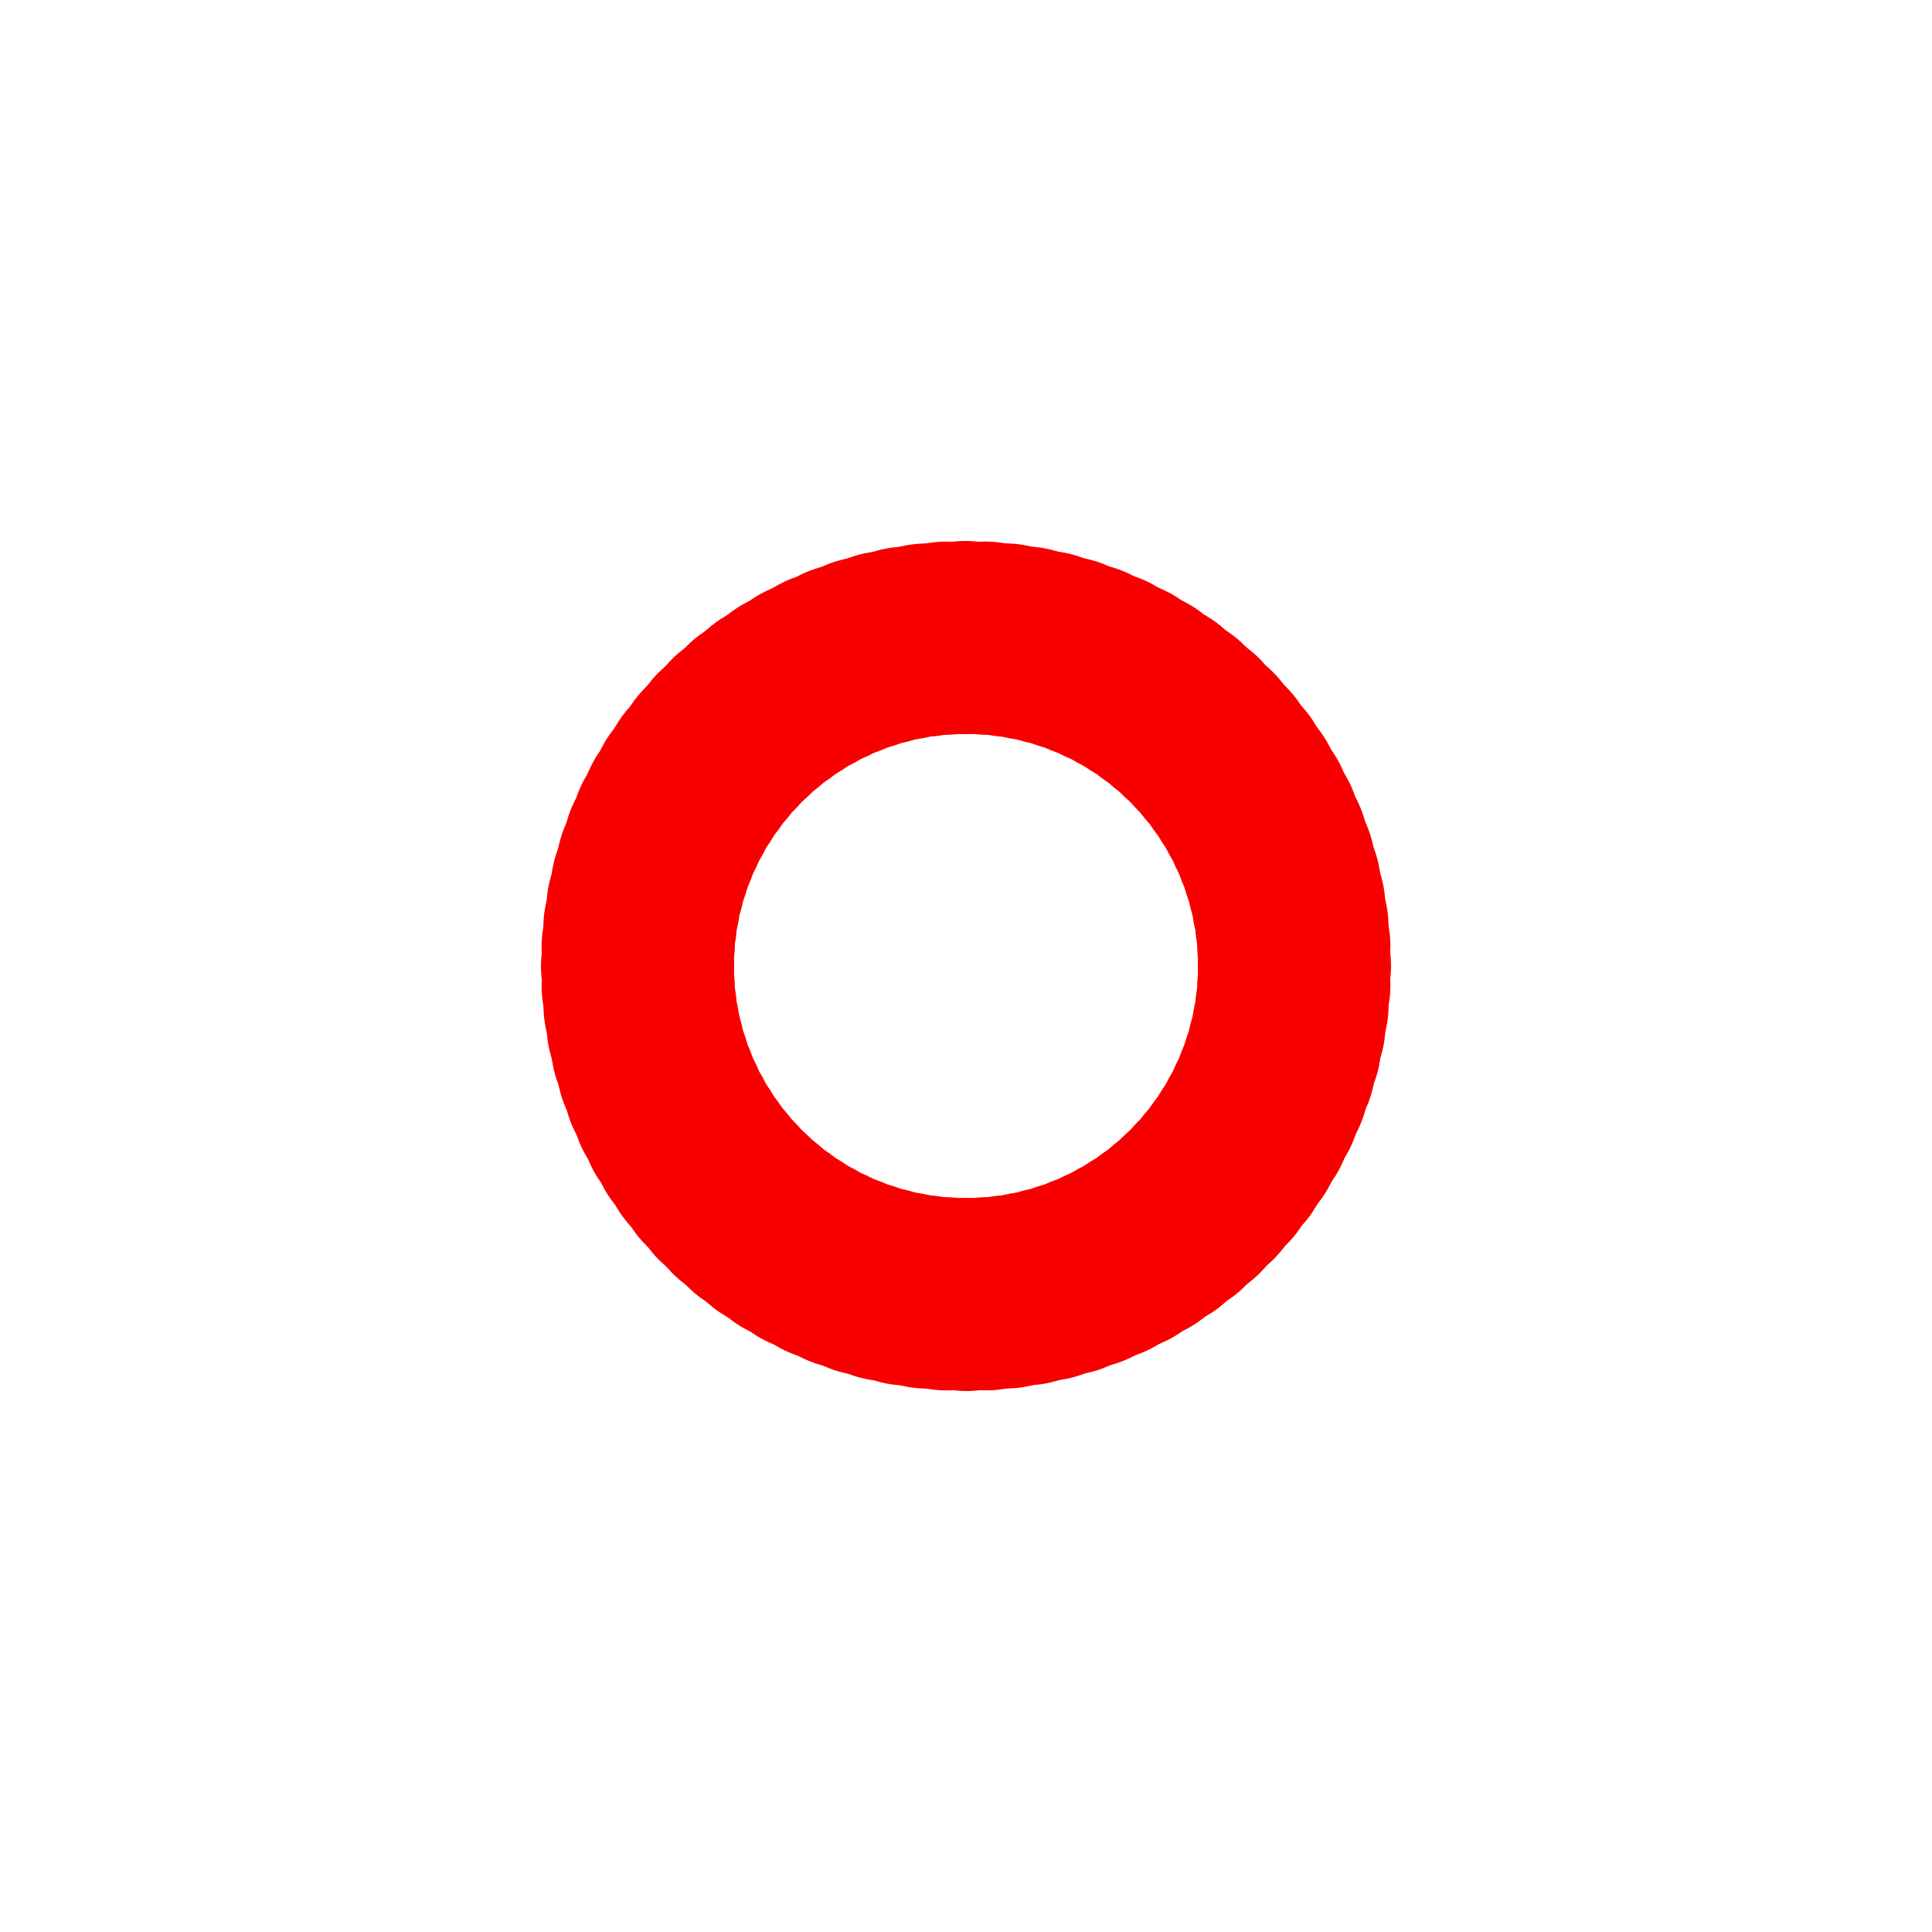 <?xml version="1.0" encoding="utf-8"?>
<svg xmlns="http://www.w3.org/2000/svg" xmlns:xlink="http://www.w3.org/1999/xlink" style="margin: auto; background: none; display: block; shape-rendering: auto;" width="300px" height="300px" viewBox="0 0 100 100" preserveAspectRatio="xMidYMid">
<g transform="rotate(0 50 50)">
  <rect x="44.5" y="28" rx="5.5" ry="5" width="11" height="10" fill="#f90000">
    <animate attributeName="opacity" values="1;0" keyTimes="0;1" dur="0.571s" begin="-0.566s" repeatCount="indefinite"></animate>
  </rect>
</g><g transform="rotate(3.6 50 50)">
  <rect x="44.5" y="28" rx="5.5" ry="5" width="11" height="10" fill="#f90000">
    <animate attributeName="opacity" values="1;0" keyTimes="0;1" dur="0.571s" begin="-0.56s" repeatCount="indefinite"></animate>
  </rect>
</g><g transform="rotate(7.2 50 50)">
  <rect x="44.5" y="28" rx="5.5" ry="5" width="11" height="10" fill="#f90000">
    <animate attributeName="opacity" values="1;0" keyTimes="0;1" dur="0.571s" begin="-0.554s" repeatCount="indefinite"></animate>
  </rect>
</g><g transform="rotate(10.8 50 50)">
  <rect x="44.5" y="28" rx="5.5" ry="5" width="11" height="10" fill="#f90000">
    <animate attributeName="opacity" values="1;0" keyTimes="0;1" dur="0.571s" begin="-0.549s" repeatCount="indefinite"></animate>
  </rect>
</g><g transform="rotate(14.4 50 50)">
  <rect x="44.5" y="28" rx="5.5" ry="5" width="11" height="10" fill="#f90000">
    <animate attributeName="opacity" values="1;0" keyTimes="0;1" dur="0.571s" begin="-0.543s" repeatCount="indefinite"></animate>
  </rect>
</g><g transform="rotate(18 50 50)">
  <rect x="44.5" y="28" rx="5.5" ry="5" width="11" height="10" fill="#f90000">
    <animate attributeName="opacity" values="1;0" keyTimes="0;1" dur="0.571s" begin="-0.537s" repeatCount="indefinite"></animate>
  </rect>
</g><g transform="rotate(21.6 50 50)">
  <rect x="44.5" y="28" rx="5.5" ry="5" width="11" height="10" fill="#f90000">
    <animate attributeName="opacity" values="1;0" keyTimes="0;1" dur="0.571s" begin="-0.531s" repeatCount="indefinite"></animate>
  </rect>
</g><g transform="rotate(25.2 50 50)">
  <rect x="44.5" y="28" rx="5.5" ry="5" width="11" height="10" fill="#f90000">
    <animate attributeName="opacity" values="1;0" keyTimes="0;1" dur="0.571s" begin="-0.526s" repeatCount="indefinite"></animate>
  </rect>
</g><g transform="rotate(28.8 50 50)">
  <rect x="44.5" y="28" rx="5.5" ry="5" width="11" height="10" fill="#f90000">
    <animate attributeName="opacity" values="1;0" keyTimes="0;1" dur="0.571s" begin="-0.52s" repeatCount="indefinite"></animate>
  </rect>
</g><g transform="rotate(32.4 50 50)">
  <rect x="44.5" y="28" rx="5.5" ry="5" width="11" height="10" fill="#f90000">
    <animate attributeName="opacity" values="1;0" keyTimes="0;1" dur="0.571s" begin="-0.514s" repeatCount="indefinite"></animate>
  </rect>
</g><g transform="rotate(36 50 50)">
  <rect x="44.5" y="28" rx="5.5" ry="5" width="11" height="10" fill="#f90000">
    <animate attributeName="opacity" values="1;0" keyTimes="0;1" dur="0.571s" begin="-0.509s" repeatCount="indefinite"></animate>
  </rect>
</g><g transform="rotate(39.6 50 50)">
  <rect x="44.5" y="28" rx="5.5" ry="5" width="11" height="10" fill="#f90000">
    <animate attributeName="opacity" values="1;0" keyTimes="0;1" dur="0.571s" begin="-0.503s" repeatCount="indefinite"></animate>
  </rect>
</g><g transform="rotate(43.2 50 50)">
  <rect x="44.5" y="28" rx="5.5" ry="5" width="11" height="10" fill="#f90000">
    <animate attributeName="opacity" values="1;0" keyTimes="0;1" dur="0.571s" begin="-0.497s" repeatCount="indefinite"></animate>
  </rect>
</g><g transform="rotate(46.8 50 50)">
  <rect x="44.5" y="28" rx="5.5" ry="5" width="11" height="10" fill="#f90000">
    <animate attributeName="opacity" values="1;0" keyTimes="0;1" dur="0.571s" begin="-0.491s" repeatCount="indefinite"></animate>
  </rect>
</g><g transform="rotate(50.4 50 50)">
  <rect x="44.5" y="28" rx="5.5" ry="5" width="11" height="10" fill="#f90000">
    <animate attributeName="opacity" values="1;0" keyTimes="0;1" dur="0.571s" begin="-0.486s" repeatCount="indefinite"></animate>
  </rect>
</g><g transform="rotate(54 50 50)">
  <rect x="44.5" y="28" rx="5.5" ry="5" width="11" height="10" fill="#f90000">
    <animate attributeName="opacity" values="1;0" keyTimes="0;1" dur="0.571s" begin="-0.48s" repeatCount="indefinite"></animate>
  </rect>
</g><g transform="rotate(57.6 50 50)">
  <rect x="44.5" y="28" rx="5.5" ry="5" width="11" height="10" fill="#f90000">
    <animate attributeName="opacity" values="1;0" keyTimes="0;1" dur="0.571s" begin="-0.474s" repeatCount="indefinite"></animate>
  </rect>
</g><g transform="rotate(61.2 50 50)">
  <rect x="44.5" y="28" rx="5.5" ry="5" width="11" height="10" fill="#f90000">
    <animate attributeName="opacity" values="1;0" keyTimes="0;1" dur="0.571s" begin="-0.469s" repeatCount="indefinite"></animate>
  </rect>
</g><g transform="rotate(64.8 50 50)">
  <rect x="44.5" y="28" rx="5.5" ry="5" width="11" height="10" fill="#f90000">
    <animate attributeName="opacity" values="1;0" keyTimes="0;1" dur="0.571s" begin="-0.463s" repeatCount="indefinite"></animate>
  </rect>
</g><g transform="rotate(68.4 50 50)">
  <rect x="44.5" y="28" rx="5.5" ry="5" width="11" height="10" fill="#f90000">
    <animate attributeName="opacity" values="1;0" keyTimes="0;1" dur="0.571s" begin="-0.457s" repeatCount="indefinite"></animate>
  </rect>
</g><g transform="rotate(72 50 50)">
  <rect x="44.5" y="28" rx="5.5" ry="5" width="11" height="10" fill="#f90000">
    <animate attributeName="opacity" values="1;0" keyTimes="0;1" dur="0.571s" begin="-0.451s" repeatCount="indefinite"></animate>
  </rect>
</g><g transform="rotate(75.6 50 50)">
  <rect x="44.5" y="28" rx="5.5" ry="5" width="11" height="10" fill="#f90000">
    <animate attributeName="opacity" values="1;0" keyTimes="0;1" dur="0.571s" begin="-0.446s" repeatCount="indefinite"></animate>
  </rect>
</g><g transform="rotate(79.2 50 50)">
  <rect x="44.5" y="28" rx="5.5" ry="5" width="11" height="10" fill="#f90000">
    <animate attributeName="opacity" values="1;0" keyTimes="0;1" dur="0.571s" begin="-0.44s" repeatCount="indefinite"></animate>
  </rect>
</g><g transform="rotate(82.8 50 50)">
  <rect x="44.5" y="28" rx="5.5" ry="5" width="11" height="10" fill="#f90000">
    <animate attributeName="opacity" values="1;0" keyTimes="0;1" dur="0.571s" begin="-0.434s" repeatCount="indefinite"></animate>
  </rect>
</g><g transform="rotate(86.4 50 50)">
  <rect x="44.5" y="28" rx="5.5" ry="5" width="11" height="10" fill="#f90000">
    <animate attributeName="opacity" values="1;0" keyTimes="0;1" dur="0.571s" begin="-0.429s" repeatCount="indefinite"></animate>
  </rect>
</g><g transform="rotate(90 50 50)">
  <rect x="44.5" y="28" rx="5.5" ry="5" width="11" height="10" fill="#f90000">
    <animate attributeName="opacity" values="1;0" keyTimes="0;1" dur="0.571s" begin="-0.423s" repeatCount="indefinite"></animate>
  </rect>
</g><g transform="rotate(93.6 50 50)">
  <rect x="44.5" y="28" rx="5.5" ry="5" width="11" height="10" fill="#f90000">
    <animate attributeName="opacity" values="1;0" keyTimes="0;1" dur="0.571s" begin="-0.417s" repeatCount="indefinite"></animate>
  </rect>
</g><g transform="rotate(97.2 50 50)">
  <rect x="44.5" y="28" rx="5.5" ry="5" width="11" height="10" fill="#f90000">
    <animate attributeName="opacity" values="1;0" keyTimes="0;1" dur="0.571s" begin="-0.411s" repeatCount="indefinite"></animate>
  </rect>
</g><g transform="rotate(100.8 50 50)">
  <rect x="44.5" y="28" rx="5.5" ry="5" width="11" height="10" fill="#f90000">
    <animate attributeName="opacity" values="1;0" keyTimes="0;1" dur="0.571s" begin="-0.406s" repeatCount="indefinite"></animate>
  </rect>
</g><g transform="rotate(104.4 50 50)">
  <rect x="44.5" y="28" rx="5.5" ry="5" width="11" height="10" fill="#f90000">
    <animate attributeName="opacity" values="1;0" keyTimes="0;1" dur="0.571s" begin="-0.4s" repeatCount="indefinite"></animate>
  </rect>
</g><g transform="rotate(108 50 50)">
  <rect x="44.5" y="28" rx="5.5" ry="5" width="11" height="10" fill="#f90000">
    <animate attributeName="opacity" values="1;0" keyTimes="0;1" dur="0.571s" begin="-0.394s" repeatCount="indefinite"></animate>
  </rect>
</g><g transform="rotate(111.6 50 50)">
  <rect x="44.5" y="28" rx="5.5" ry="5" width="11" height="10" fill="#f90000">
    <animate attributeName="opacity" values="1;0" keyTimes="0;1" dur="0.571s" begin="-0.389s" repeatCount="indefinite"></animate>
  </rect>
</g><g transform="rotate(115.2 50 50)">
  <rect x="44.5" y="28" rx="5.5" ry="5" width="11" height="10" fill="#f90000">
    <animate attributeName="opacity" values="1;0" keyTimes="0;1" dur="0.571s" begin="-0.383s" repeatCount="indefinite"></animate>
  </rect>
</g><g transform="rotate(118.8 50 50)">
  <rect x="44.5" y="28" rx="5.5" ry="5" width="11" height="10" fill="#f90000">
    <animate attributeName="opacity" values="1;0" keyTimes="0;1" dur="0.571s" begin="-0.377s" repeatCount="indefinite"></animate>
  </rect>
</g><g transform="rotate(122.4 50 50)">
  <rect x="44.5" y="28" rx="5.5" ry="5" width="11" height="10" fill="#f90000">
    <animate attributeName="opacity" values="1;0" keyTimes="0;1" dur="0.571s" begin="-0.371s" repeatCount="indefinite"></animate>
  </rect>
</g><g transform="rotate(126 50 50)">
  <rect x="44.5" y="28" rx="5.5" ry="5" width="11" height="10" fill="#f90000">
    <animate attributeName="opacity" values="1;0" keyTimes="0;1" dur="0.571s" begin="-0.366s" repeatCount="indefinite"></animate>
  </rect>
</g><g transform="rotate(129.6 50 50)">
  <rect x="44.5" y="28" rx="5.5" ry="5" width="11" height="10" fill="#f90000">
    <animate attributeName="opacity" values="1;0" keyTimes="0;1" dur="0.571s" begin="-0.36s" repeatCount="indefinite"></animate>
  </rect>
</g><g transform="rotate(133.2 50 50)">
  <rect x="44.5" y="28" rx="5.5" ry="5" width="11" height="10" fill="#f90000">
    <animate attributeName="opacity" values="1;0" keyTimes="0;1" dur="0.571s" begin="-0.354s" repeatCount="indefinite"></animate>
  </rect>
</g><g transform="rotate(136.8 50 50)">
  <rect x="44.5" y="28" rx="5.5" ry="5" width="11" height="10" fill="#f90000">
    <animate attributeName="opacity" values="1;0" keyTimes="0;1" dur="0.571s" begin="-0.349s" repeatCount="indefinite"></animate>
  </rect>
</g><g transform="rotate(140.4 50 50)">
  <rect x="44.5" y="28" rx="5.5" ry="5" width="11" height="10" fill="#f90000">
    <animate attributeName="opacity" values="1;0" keyTimes="0;1" dur="0.571s" begin="-0.343s" repeatCount="indefinite"></animate>
  </rect>
</g><g transform="rotate(144 50 50)">
  <rect x="44.5" y="28" rx="5.5" ry="5" width="11" height="10" fill="#f90000">
    <animate attributeName="opacity" values="1;0" keyTimes="0;1" dur="0.571s" begin="-0.337s" repeatCount="indefinite"></animate>
  </rect>
</g><g transform="rotate(147.6 50 50)">
  <rect x="44.5" y="28" rx="5.5" ry="5" width="11" height="10" fill="#f90000">
    <animate attributeName="opacity" values="1;0" keyTimes="0;1" dur="0.571s" begin="-0.331s" repeatCount="indefinite"></animate>
  </rect>
</g><g transform="rotate(151.2 50 50)">
  <rect x="44.5" y="28" rx="5.5" ry="5" width="11" height="10" fill="#f90000">
    <animate attributeName="opacity" values="1;0" keyTimes="0;1" dur="0.571s" begin="-0.326s" repeatCount="indefinite"></animate>
  </rect>
</g><g transform="rotate(154.8 50 50)">
  <rect x="44.5" y="28" rx="5.5" ry="5" width="11" height="10" fill="#f90000">
    <animate attributeName="opacity" values="1;0" keyTimes="0;1" dur="0.571s" begin="-0.32s" repeatCount="indefinite"></animate>
  </rect>
</g><g transform="rotate(158.4 50 50)">
  <rect x="44.5" y="28" rx="5.5" ry="5" width="11" height="10" fill="#f90000">
    <animate attributeName="opacity" values="1;0" keyTimes="0;1" dur="0.571s" begin="-0.314s" repeatCount="indefinite"></animate>
  </rect>
</g><g transform="rotate(162 50 50)">
  <rect x="44.5" y="28" rx="5.5" ry="5" width="11" height="10" fill="#f90000">
    <animate attributeName="opacity" values="1;0" keyTimes="0;1" dur="0.571s" begin="-0.309s" repeatCount="indefinite"></animate>
  </rect>
</g><g transform="rotate(165.6 50 50)">
  <rect x="44.5" y="28" rx="5.5" ry="5" width="11" height="10" fill="#f90000">
    <animate attributeName="opacity" values="1;0" keyTimes="0;1" dur="0.571s" begin="-0.303s" repeatCount="indefinite"></animate>
  </rect>
</g><g transform="rotate(169.2 50 50)">
  <rect x="44.5" y="28" rx="5.5" ry="5" width="11" height="10" fill="#f90000">
    <animate attributeName="opacity" values="1;0" keyTimes="0;1" dur="0.571s" begin="-0.297s" repeatCount="indefinite"></animate>
  </rect>
</g><g transform="rotate(172.8 50 50)">
  <rect x="44.5" y="28" rx="5.5" ry="5" width="11" height="10" fill="#f90000">
    <animate attributeName="opacity" values="1;0" keyTimes="0;1" dur="0.571s" begin="-0.291s" repeatCount="indefinite"></animate>
  </rect>
</g><g transform="rotate(176.4 50 50)">
  <rect x="44.5" y="28" rx="5.5" ry="5" width="11" height="10" fill="#f90000">
    <animate attributeName="opacity" values="1;0" keyTimes="0;1" dur="0.571s" begin="-0.286s" repeatCount="indefinite"></animate>
  </rect>
</g><g transform="rotate(180 50 50)">
  <rect x="44.5" y="28" rx="5.5" ry="5" width="11" height="10" fill="#f90000">
    <animate attributeName="opacity" values="1;0" keyTimes="0;1" dur="0.571s" begin="-0.28s" repeatCount="indefinite"></animate>
  </rect>
</g><g transform="rotate(183.6 50 50)">
  <rect x="44.5" y="28" rx="5.5" ry="5" width="11" height="10" fill="#f90000">
    <animate attributeName="opacity" values="1;0" keyTimes="0;1" dur="0.571s" begin="-0.274s" repeatCount="indefinite"></animate>
  </rect>
</g><g transform="rotate(187.2 50 50)">
  <rect x="44.5" y="28" rx="5.5" ry="5" width="11" height="10" fill="#f90000">
    <animate attributeName="opacity" values="1;0" keyTimes="0;1" dur="0.571s" begin="-0.269s" repeatCount="indefinite"></animate>
  </rect>
</g><g transform="rotate(190.8 50 50)">
  <rect x="44.5" y="28" rx="5.5" ry="5" width="11" height="10" fill="#f90000">
    <animate attributeName="opacity" values="1;0" keyTimes="0;1" dur="0.571s" begin="-0.263s" repeatCount="indefinite"></animate>
  </rect>
</g><g transform="rotate(194.4 50 50)">
  <rect x="44.5" y="28" rx="5.5" ry="5" width="11" height="10" fill="#f90000">
    <animate attributeName="opacity" values="1;0" keyTimes="0;1" dur="0.571s" begin="-0.257s" repeatCount="indefinite"></animate>
  </rect>
</g><g transform="rotate(198 50 50)">
  <rect x="44.5" y="28" rx="5.5" ry="5" width="11" height="10" fill="#f90000">
    <animate attributeName="opacity" values="1;0" keyTimes="0;1" dur="0.571s" begin="-0.251s" repeatCount="indefinite"></animate>
  </rect>
</g><g transform="rotate(201.6 50 50)">
  <rect x="44.5" y="28" rx="5.5" ry="5" width="11" height="10" fill="#f90000">
    <animate attributeName="opacity" values="1;0" keyTimes="0;1" dur="0.571s" begin="-0.246s" repeatCount="indefinite"></animate>
  </rect>
</g><g transform="rotate(205.2 50 50)">
  <rect x="44.5" y="28" rx="5.5" ry="5" width="11" height="10" fill="#f90000">
    <animate attributeName="opacity" values="1;0" keyTimes="0;1" dur="0.571s" begin="-0.24s" repeatCount="indefinite"></animate>
  </rect>
</g><g transform="rotate(208.8 50 50)">
  <rect x="44.5" y="28" rx="5.5" ry="5" width="11" height="10" fill="#f90000">
    <animate attributeName="opacity" values="1;0" keyTimes="0;1" dur="0.571s" begin="-0.234s" repeatCount="indefinite"></animate>
  </rect>
</g><g transform="rotate(212.4 50 50)">
  <rect x="44.5" y="28" rx="5.5" ry="5" width="11" height="10" fill="#f90000">
    <animate attributeName="opacity" values="1;0" keyTimes="0;1" dur="0.571s" begin="-0.229s" repeatCount="indefinite"></animate>
  </rect>
</g><g transform="rotate(216 50 50)">
  <rect x="44.5" y="28" rx="5.5" ry="5" width="11" height="10" fill="#f90000">
    <animate attributeName="opacity" values="1;0" keyTimes="0;1" dur="0.571s" begin="-0.223s" repeatCount="indefinite"></animate>
  </rect>
</g><g transform="rotate(219.6 50 50)">
  <rect x="44.5" y="28" rx="5.5" ry="5" width="11" height="10" fill="#f90000">
    <animate attributeName="opacity" values="1;0" keyTimes="0;1" dur="0.571s" begin="-0.217s" repeatCount="indefinite"></animate>
  </rect>
</g><g transform="rotate(223.2 50 50)">
  <rect x="44.5" y="28" rx="5.5" ry="5" width="11" height="10" fill="#f90000">
    <animate attributeName="opacity" values="1;0" keyTimes="0;1" dur="0.571s" begin="-0.211s" repeatCount="indefinite"></animate>
  </rect>
</g><g transform="rotate(226.8 50 50)">
  <rect x="44.5" y="28" rx="5.5" ry="5" width="11" height="10" fill="#f90000">
    <animate attributeName="opacity" values="1;0" keyTimes="0;1" dur="0.571s" begin="-0.206s" repeatCount="indefinite"></animate>
  </rect>
</g><g transform="rotate(230.4 50 50)">
  <rect x="44.5" y="28" rx="5.5" ry="5" width="11" height="10" fill="#f90000">
    <animate attributeName="opacity" values="1;0" keyTimes="0;1" dur="0.571s" begin="-0.2s" repeatCount="indefinite"></animate>
  </rect>
</g><g transform="rotate(234 50 50)">
  <rect x="44.5" y="28" rx="5.5" ry="5" width="11" height="10" fill="#f90000">
    <animate attributeName="opacity" values="1;0" keyTimes="0;1" dur="0.571s" begin="-0.194s" repeatCount="indefinite"></animate>
  </rect>
</g><g transform="rotate(237.6 50 50)">
  <rect x="44.5" y="28" rx="5.5" ry="5" width="11" height="10" fill="#f90000">
    <animate attributeName="opacity" values="1;0" keyTimes="0;1" dur="0.571s" begin="-0.189s" repeatCount="indefinite"></animate>
  </rect>
</g><g transform="rotate(241.2 50 50)">
  <rect x="44.5" y="28" rx="5.5" ry="5" width="11" height="10" fill="#f90000">
    <animate attributeName="opacity" values="1;0" keyTimes="0;1" dur="0.571s" begin="-0.183s" repeatCount="indefinite"></animate>
  </rect>
</g><g transform="rotate(244.8 50 50)">
  <rect x="44.5" y="28" rx="5.5" ry="5" width="11" height="10" fill="#f90000">
    <animate attributeName="opacity" values="1;0" keyTimes="0;1" dur="0.571s" begin="-0.177s" repeatCount="indefinite"></animate>
  </rect>
</g><g transform="rotate(248.4 50 50)">
  <rect x="44.5" y="28" rx="5.5" ry="5" width="11" height="10" fill="#f90000">
    <animate attributeName="opacity" values="1;0" keyTimes="0;1" dur="0.571s" begin="-0.171s" repeatCount="indefinite"></animate>
  </rect>
</g><g transform="rotate(252 50 50)">
  <rect x="44.5" y="28" rx="5.5" ry="5" width="11" height="10" fill="#f90000">
    <animate attributeName="opacity" values="1;0" keyTimes="0;1" dur="0.571s" begin="-0.166s" repeatCount="indefinite"></animate>
  </rect>
</g><g transform="rotate(255.6 50 50)">
  <rect x="44.5" y="28" rx="5.5" ry="5" width="11" height="10" fill="#f90000">
    <animate attributeName="opacity" values="1;0" keyTimes="0;1" dur="0.571s" begin="-0.16s" repeatCount="indefinite"></animate>
  </rect>
</g><g transform="rotate(259.2 50 50)">
  <rect x="44.5" y="28" rx="5.5" ry="5" width="11" height="10" fill="#f90000">
    <animate attributeName="opacity" values="1;0" keyTimes="0;1" dur="0.571s" begin="-0.154s" repeatCount="indefinite"></animate>
  </rect>
</g><g transform="rotate(262.8 50 50)">
  <rect x="44.5" y="28" rx="5.5" ry="5" width="11" height="10" fill="#f90000">
    <animate attributeName="opacity" values="1;0" keyTimes="0;1" dur="0.571s" begin="-0.149s" repeatCount="indefinite"></animate>
  </rect>
</g><g transform="rotate(266.4 50 50)">
  <rect x="44.5" y="28" rx="5.5" ry="5" width="11" height="10" fill="#f90000">
    <animate attributeName="opacity" values="1;0" keyTimes="0;1" dur="0.571s" begin="-0.143s" repeatCount="indefinite"></animate>
  </rect>
</g><g transform="rotate(270 50 50)">
  <rect x="44.5" y="28" rx="5.5" ry="5" width="11" height="10" fill="#f90000">
    <animate attributeName="opacity" values="1;0" keyTimes="0;1" dur="0.571s" begin="-0.137s" repeatCount="indefinite"></animate>
  </rect>
</g><g transform="rotate(273.6 50 50)">
  <rect x="44.5" y="28" rx="5.5" ry="5" width="11" height="10" fill="#f90000">
    <animate attributeName="opacity" values="1;0" keyTimes="0;1" dur="0.571s" begin="-0.131s" repeatCount="indefinite"></animate>
  </rect>
</g><g transform="rotate(277.2 50 50)">
  <rect x="44.5" y="28" rx="5.5" ry="5" width="11" height="10" fill="#f90000">
    <animate attributeName="opacity" values="1;0" keyTimes="0;1" dur="0.571s" begin="-0.126s" repeatCount="indefinite"></animate>
  </rect>
</g><g transform="rotate(280.8 50 50)">
  <rect x="44.5" y="28" rx="5.5" ry="5" width="11" height="10" fill="#f90000">
    <animate attributeName="opacity" values="1;0" keyTimes="0;1" dur="0.571s" begin="-0.12s" repeatCount="indefinite"></animate>
  </rect>
</g><g transform="rotate(284.4 50 50)">
  <rect x="44.5" y="28" rx="5.5" ry="5" width="11" height="10" fill="#f90000">
    <animate attributeName="opacity" values="1;0" keyTimes="0;1" dur="0.571s" begin="-0.114s" repeatCount="indefinite"></animate>
  </rect>
</g><g transform="rotate(288 50 50)">
  <rect x="44.5" y="28" rx="5.5" ry="5" width="11" height="10" fill="#f90000">
    <animate attributeName="opacity" values="1;0" keyTimes="0;1" dur="0.571s" begin="-0.109s" repeatCount="indefinite"></animate>
  </rect>
</g><g transform="rotate(291.6 50 50)">
  <rect x="44.5" y="28" rx="5.5" ry="5" width="11" height="10" fill="#f90000">
    <animate attributeName="opacity" values="1;0" keyTimes="0;1" dur="0.571s" begin="-0.103s" repeatCount="indefinite"></animate>
  </rect>
</g><g transform="rotate(295.2 50 50)">
  <rect x="44.5" y="28" rx="5.5" ry="5" width="11" height="10" fill="#f90000">
    <animate attributeName="opacity" values="1;0" keyTimes="0;1" dur="0.571s" begin="-0.097s" repeatCount="indefinite"></animate>
  </rect>
</g><g transform="rotate(298.8 50 50)">
  <rect x="44.5" y="28" rx="5.5" ry="5" width="11" height="10" fill="#f90000">
    <animate attributeName="opacity" values="1;0" keyTimes="0;1" dur="0.571s" begin="-0.091s" repeatCount="indefinite"></animate>
  </rect>
</g><g transform="rotate(302.4 50 50)">
  <rect x="44.5" y="28" rx="5.5" ry="5" width="11" height="10" fill="#f90000">
    <animate attributeName="opacity" values="1;0" keyTimes="0;1" dur="0.571s" begin="-0.086s" repeatCount="indefinite"></animate>
  </rect>
</g><g transform="rotate(306 50 50)">
  <rect x="44.5" y="28" rx="5.5" ry="5" width="11" height="10" fill="#f90000">
    <animate attributeName="opacity" values="1;0" keyTimes="0;1" dur="0.571s" begin="-0.08s" repeatCount="indefinite"></animate>
  </rect>
</g><g transform="rotate(309.6 50 50)">
  <rect x="44.5" y="28" rx="5.5" ry="5" width="11" height="10" fill="#f90000">
    <animate attributeName="opacity" values="1;0" keyTimes="0;1" dur="0.571s" begin="-0.074s" repeatCount="indefinite"></animate>
  </rect>
</g><g transform="rotate(313.2 50 50)">
  <rect x="44.5" y="28" rx="5.5" ry="5" width="11" height="10" fill="#f90000">
    <animate attributeName="opacity" values="1;0" keyTimes="0;1" dur="0.571s" begin="-0.069s" repeatCount="indefinite"></animate>
  </rect>
</g><g transform="rotate(316.8 50 50)">
  <rect x="44.5" y="28" rx="5.5" ry="5" width="11" height="10" fill="#f90000">
    <animate attributeName="opacity" values="1;0" keyTimes="0;1" dur="0.571s" begin="-0.063s" repeatCount="indefinite"></animate>
  </rect>
</g><g transform="rotate(320.4 50 50)">
  <rect x="44.5" y="28" rx="5.5" ry="5" width="11" height="10" fill="#f90000">
    <animate attributeName="opacity" values="1;0" keyTimes="0;1" dur="0.571s" begin="-0.057s" repeatCount="indefinite"></animate>
  </rect>
</g><g transform="rotate(324 50 50)">
  <rect x="44.5" y="28" rx="5.5" ry="5" width="11" height="10" fill="#f90000">
    <animate attributeName="opacity" values="1;0" keyTimes="0;1" dur="0.571s" begin="-0.051s" repeatCount="indefinite"></animate>
  </rect>
</g><g transform="rotate(327.6 50 50)">
  <rect x="44.5" y="28" rx="5.5" ry="5" width="11" height="10" fill="#f90000">
    <animate attributeName="opacity" values="1;0" keyTimes="0;1" dur="0.571s" begin="-0.046s" repeatCount="indefinite"></animate>
  </rect>
</g><g transform="rotate(331.2 50 50)">
  <rect x="44.5" y="28" rx="5.5" ry="5" width="11" height="10" fill="#f90000">
    <animate attributeName="opacity" values="1;0" keyTimes="0;1" dur="0.571s" begin="-0.04s" repeatCount="indefinite"></animate>
  </rect>
</g><g transform="rotate(334.8 50 50)">
  <rect x="44.5" y="28" rx="5.5" ry="5" width="11" height="10" fill="#f90000">
    <animate attributeName="opacity" values="1;0" keyTimes="0;1" dur="0.571s" begin="-0.034s" repeatCount="indefinite"></animate>
  </rect>
</g><g transform="rotate(338.4 50 50)">
  <rect x="44.5" y="28" rx="5.5" ry="5" width="11" height="10" fill="#f90000">
    <animate attributeName="opacity" values="1;0" keyTimes="0;1" dur="0.571s" begin="-0.029s" repeatCount="indefinite"></animate>
  </rect>
</g><g transform="rotate(342 50 50)">
  <rect x="44.5" y="28" rx="5.5" ry="5" width="11" height="10" fill="#f90000">
    <animate attributeName="opacity" values="1;0" keyTimes="0;1" dur="0.571s" begin="-0.023s" repeatCount="indefinite"></animate>
  </rect>
</g><g transform="rotate(345.6 50 50)">
  <rect x="44.5" y="28" rx="5.5" ry="5" width="11" height="10" fill="#f90000">
    <animate attributeName="opacity" values="1;0" keyTimes="0;1" dur="0.571s" begin="-0.017s" repeatCount="indefinite"></animate>
  </rect>
</g><g transform="rotate(349.2 50 50)">
  <rect x="44.5" y="28" rx="5.5" ry="5" width="11" height="10" fill="#f90000">
    <animate attributeName="opacity" values="1;0" keyTimes="0;1" dur="0.571s" begin="-0.011s" repeatCount="indefinite"></animate>
  </rect>
</g><g transform="rotate(352.8 50 50)">
  <rect x="44.5" y="28" rx="5.5" ry="5" width="11" height="10" fill="#f90000">
    <animate attributeName="opacity" values="1;0" keyTimes="0;1" dur="0.571s" begin="-0.006s" repeatCount="indefinite"></animate>
  </rect>
</g><g transform="rotate(356.4 50 50)">
  <rect x="44.5" y="28" rx="5.5" ry="5" width="11" height="10" fill="#f90000">
    <animate attributeName="opacity" values="1;0" keyTimes="0;1" dur="0.571s" begin="0s" repeatCount="indefinite"></animate>
  </rect>
</g>
<!-- [ldio] generated by https://loading.io/ --></svg>